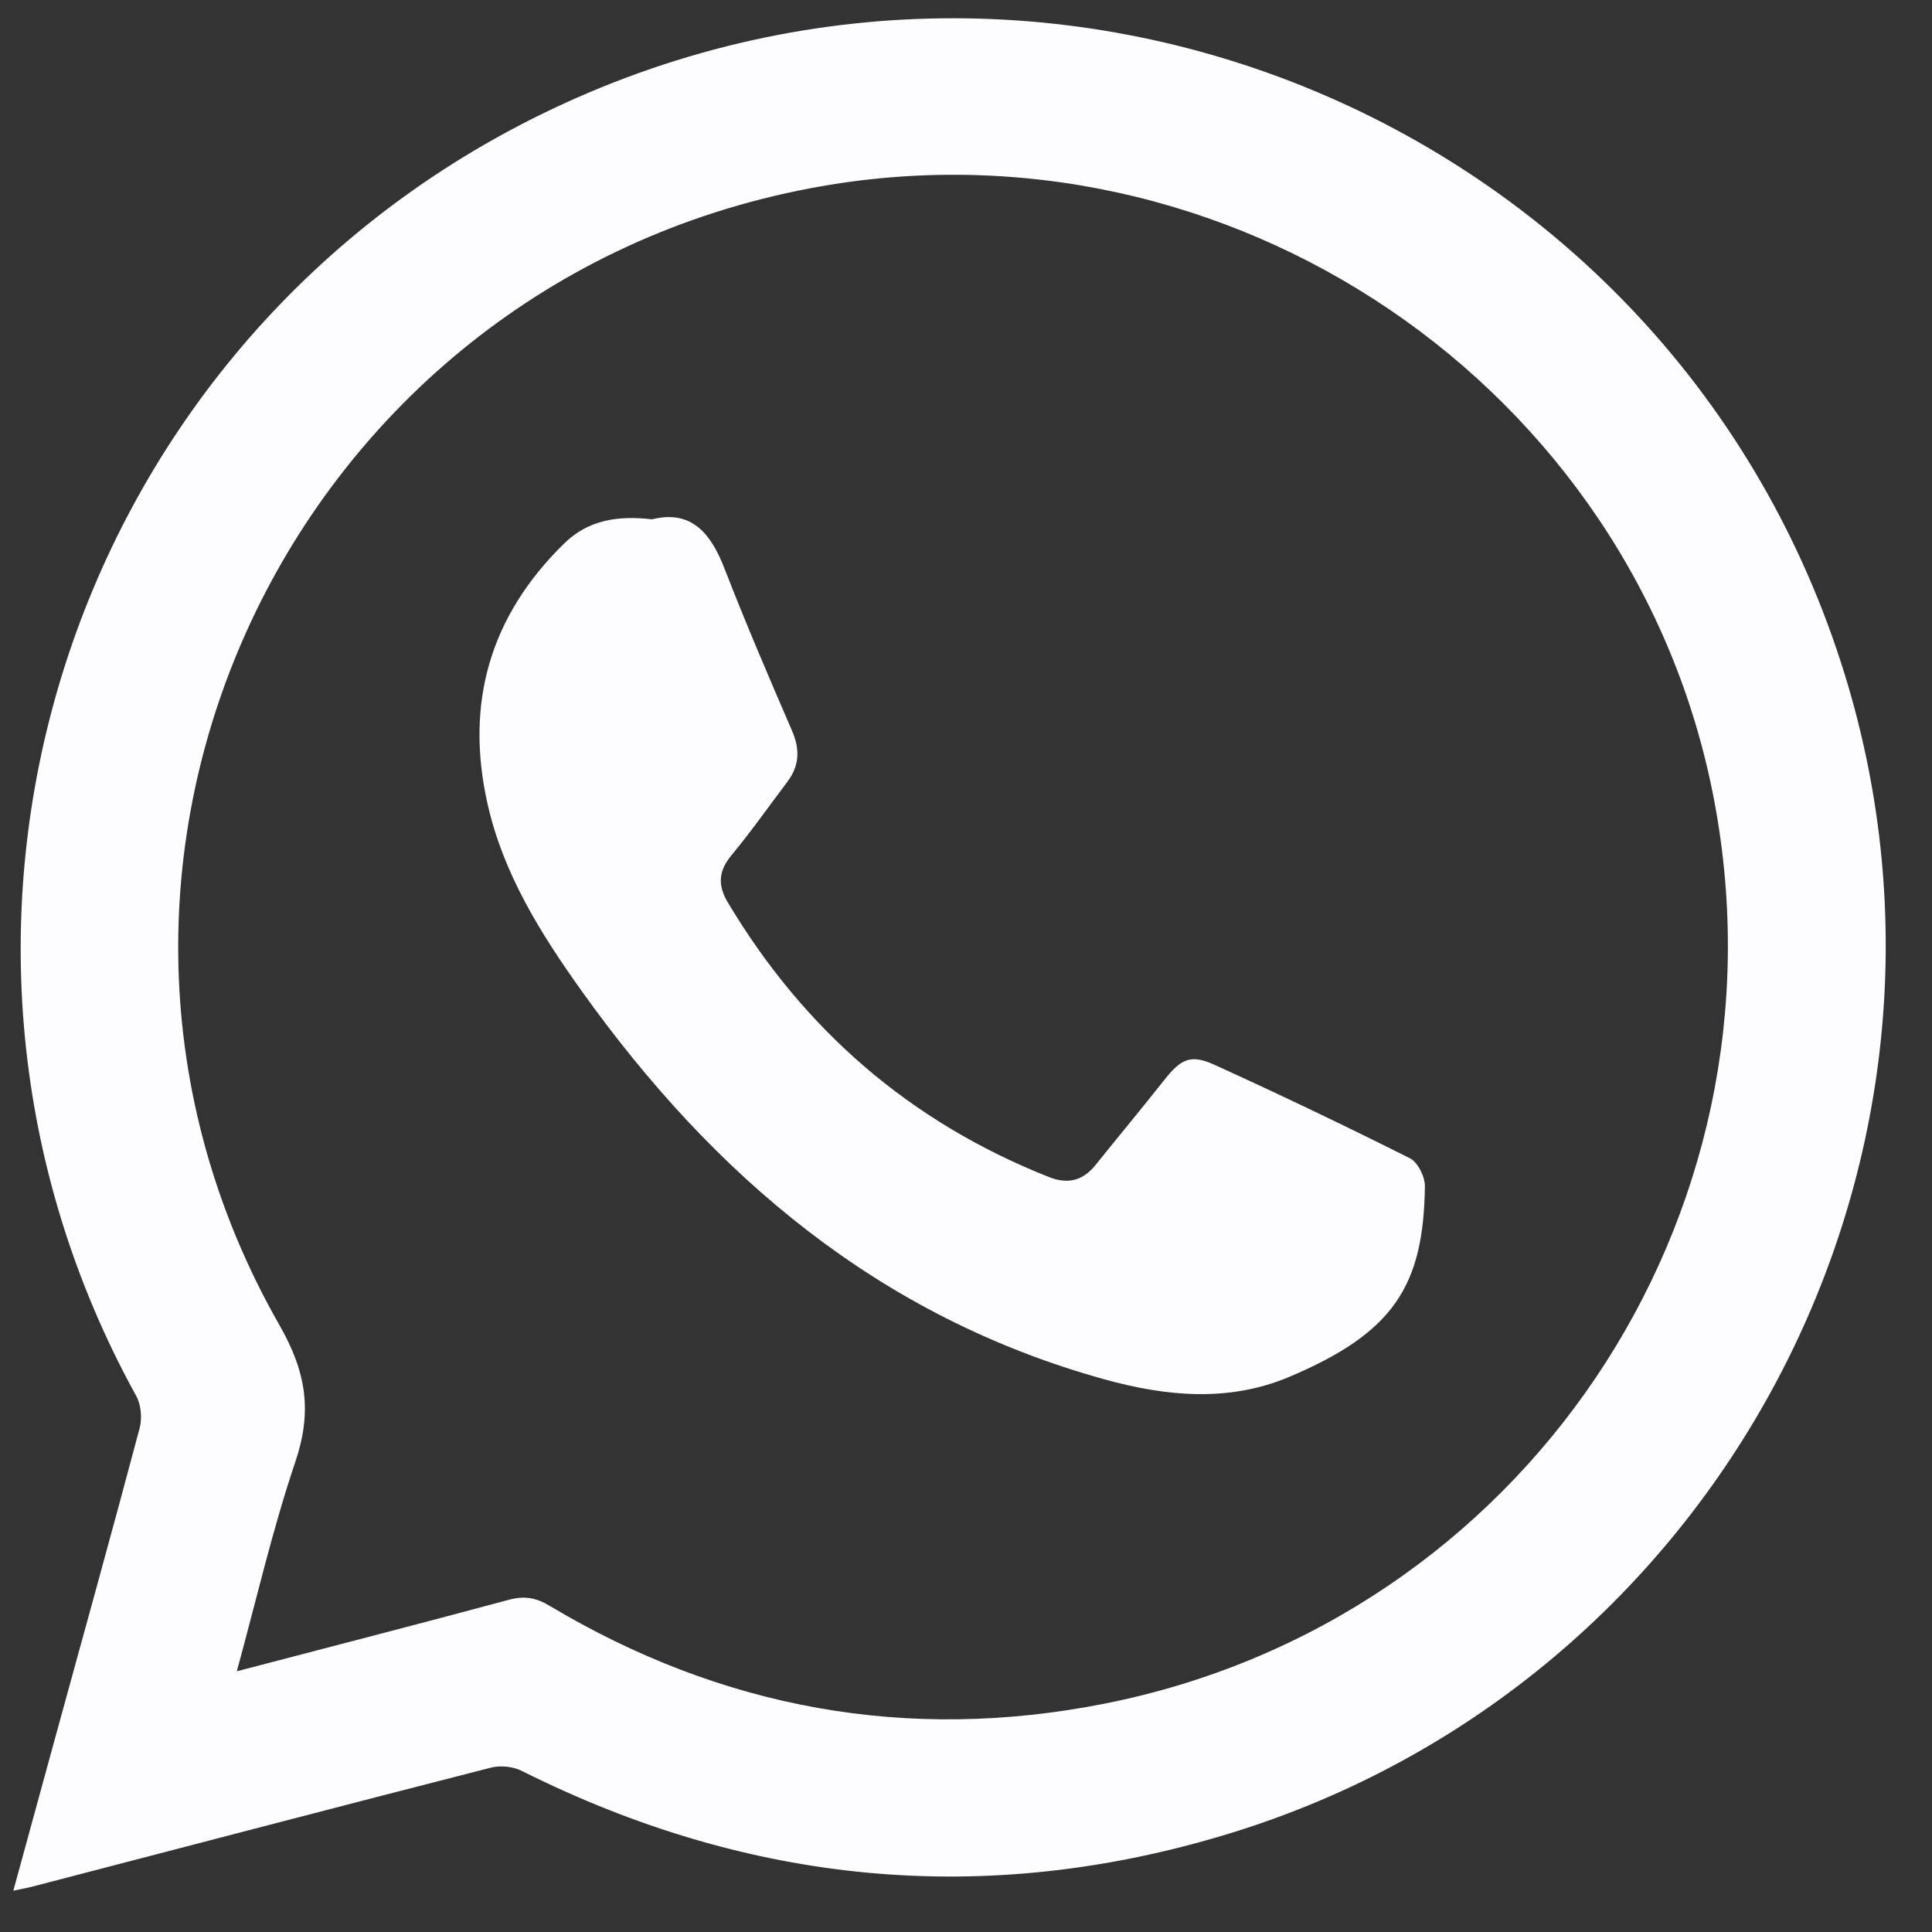 <svg width="35" height="35" viewBox="0 0 19 19" fill="none" xmlns="http://www.w3.org/2000/svg">
<rect x="0" y="0" width="19" height="19" fill="#333333" stroke="none"/>
<g clip-path="url(#clip0_28_3271)">
<path d="M0.131 18.594C0.272 18.077 0.406 17.587 0.541 17.096C0.82 16.08 1.102 15.065 1.373 14.046C1.399 13.949 1.388 13.815 1.339 13.727C-1.151 9.21 0.595 3.528 5.197 1.187C10.283 -1.4 16.466 1.202 18.142 6.633C19.621 11.428 16.901 16.563 12.082 18.034C9.689 18.764 7.366 18.535 5.13 17.415C5.044 17.372 4.919 17.36 4.826 17.384C3.329 17.767 1.835 18.159 0.34 18.548C0.28 18.564 0.219 18.575 0.131 18.594ZM2.329 16.436C3.248 16.195 4.129 15.969 5.008 15.732C5.157 15.692 5.271 15.712 5.403 15.791C7.099 16.804 8.927 17.138 10.864 16.754C14.972 15.94 17.633 11.983 16.859 7.878C16.09 3.799 12.073 1.075 7.971 1.851C2.842 2.821 0.169 8.517 2.749 13.033C3.016 13.501 3.07 13.886 2.904 14.378C2.68 15.041 2.523 15.726 2.329 16.436Z" fill="#FDFDFF"/>
<path d="M6.413 5.107C6.8 5.011 6.991 5.244 7.126 5.594C7.334 6.13 7.561 6.659 7.789 7.186C7.869 7.37 7.862 7.532 7.742 7.69C7.561 7.93 7.388 8.176 7.196 8.408C7.066 8.564 7.055 8.704 7.159 8.877C7.907 10.129 8.951 11.034 10.312 11.574C10.499 11.649 10.647 11.614 10.773 11.458C10.997 11.179 11.227 10.903 11.449 10.622C11.613 10.415 11.707 10.364 11.942 10.471C12.589 10.765 13.23 11.072 13.866 11.391C13.944 11.43 14.015 11.575 14.013 11.669C13.999 12.642 13.711 13.107 12.671 13.544C12.08 13.791 11.467 13.733 10.858 13.564C8.649 12.951 7.022 11.568 5.719 9.744C5.315 9.178 4.95 8.594 4.795 7.907C4.572 6.919 4.816 6.062 5.546 5.347C5.783 5.114 6.07 5.068 6.413 5.107Z" fill="#FDFDFF"/>
</g>
<defs>
<clipPath id="clip0_28_3271">
<rect width="18.414" height="18.414" fill="white" transform="translate(0.131 0.18)"/>
</clipPath>
</defs>
</svg>
